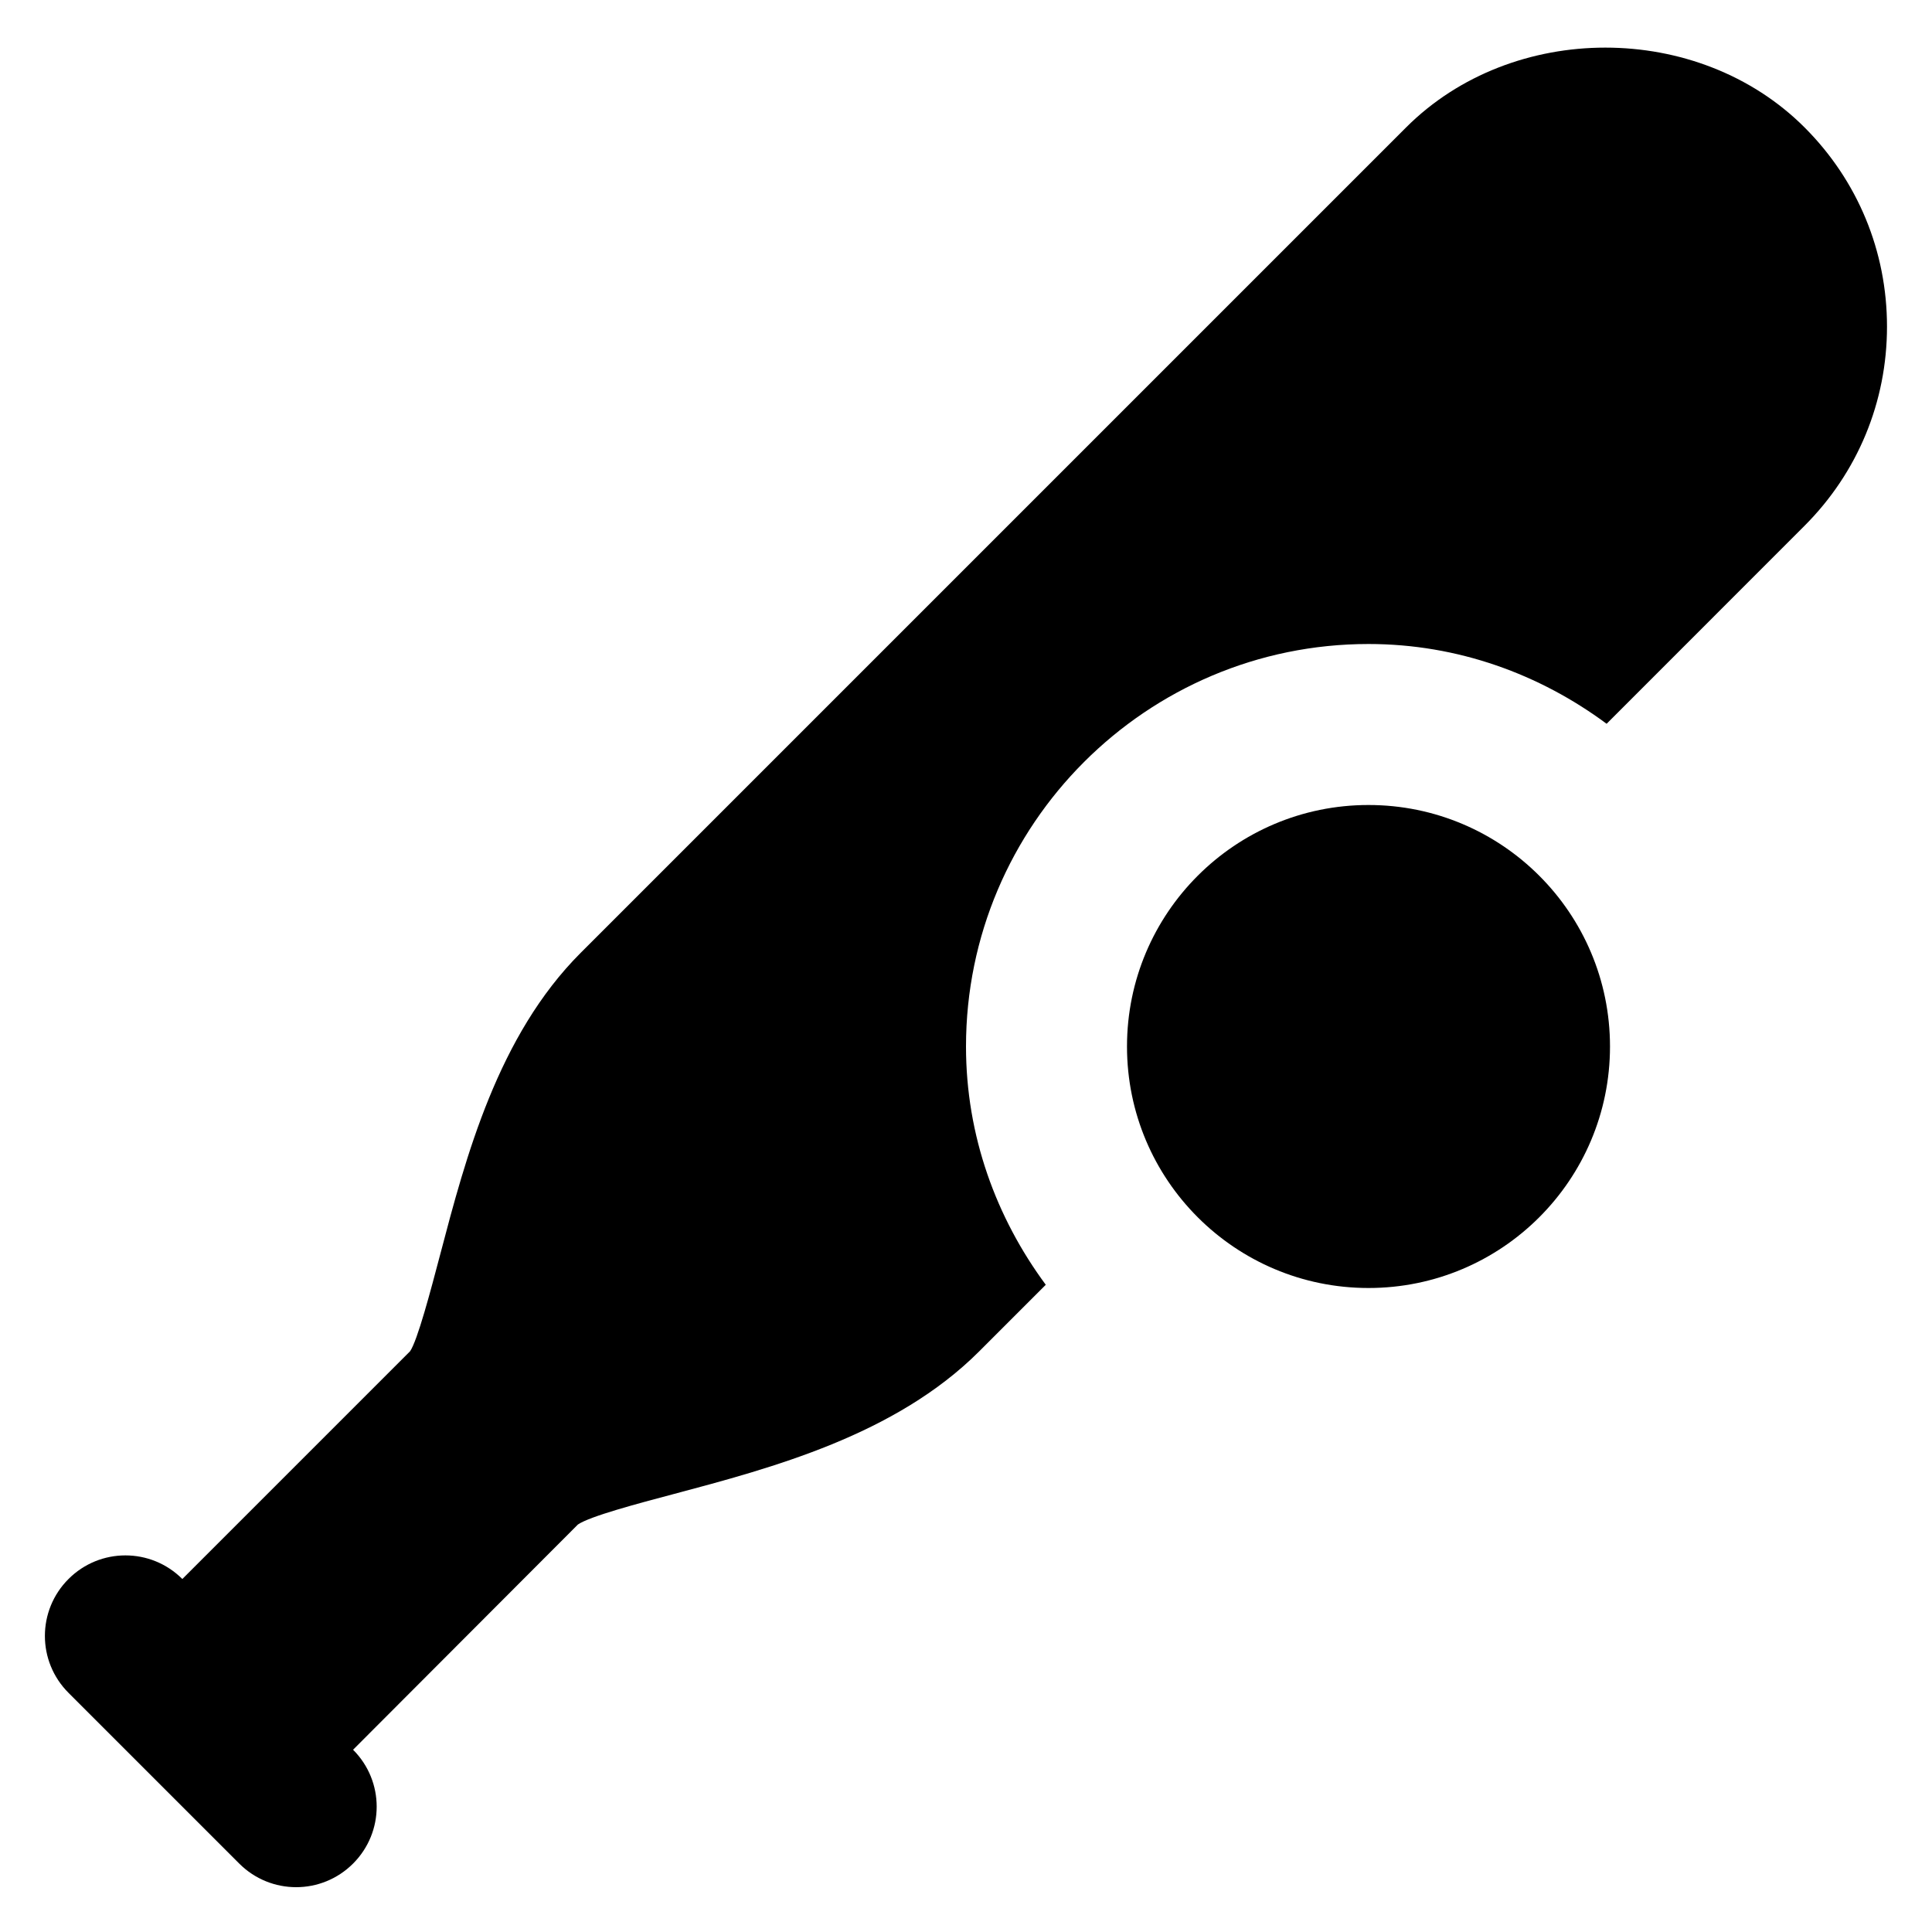 <svg id="nc_icon" version="1.1" xmlns="http://www.w3.org/2000/svg" xmlns:xlink="http://www.w3.org/1999/xlink" x="0px" y="0px" viewBox="0 0 24 24" xml:space="preserve" ><g class="nc-icon-wrapper" fill="currentColor"><circle data-color="color-2" fill="currentColor" cx="17" cy="13" r="3"></circle> <path fill="currentColor" d="M22.417,1.583c-1.322-1.322-3.628-1.322-4.95,0L7.214,11.836 C6.184,12.866,5.787,14.371,5.469,15.581c-0.119,0.452-0.283,1.072-0.375,1.205 l-2.829,2.829c-0.391-0.391-1.023-0.391-1.414,0s-0.391,1.023,0,1.414l2.121,2.121 c0.391,0.391,1.023,0.391,1.414,0s0.391-1.023,0-1.414l-0-0L7.179,18.938 c0.151-0.103,0.744-0.26,1.177-0.375c1.233-0.328,2.767-0.735,3.808-1.776 l0.827-0.827C12.376,15.128,12,14.111,12,13c0-2.757,2.243-5,5-5 c1.111,0,2.128,0.376,2.958,0.991l2.458-2.459 c0.661-0.661,1.025-1.54,1.025-2.475S23.078,2.244,22.417,1.583z"></path></g></svg>